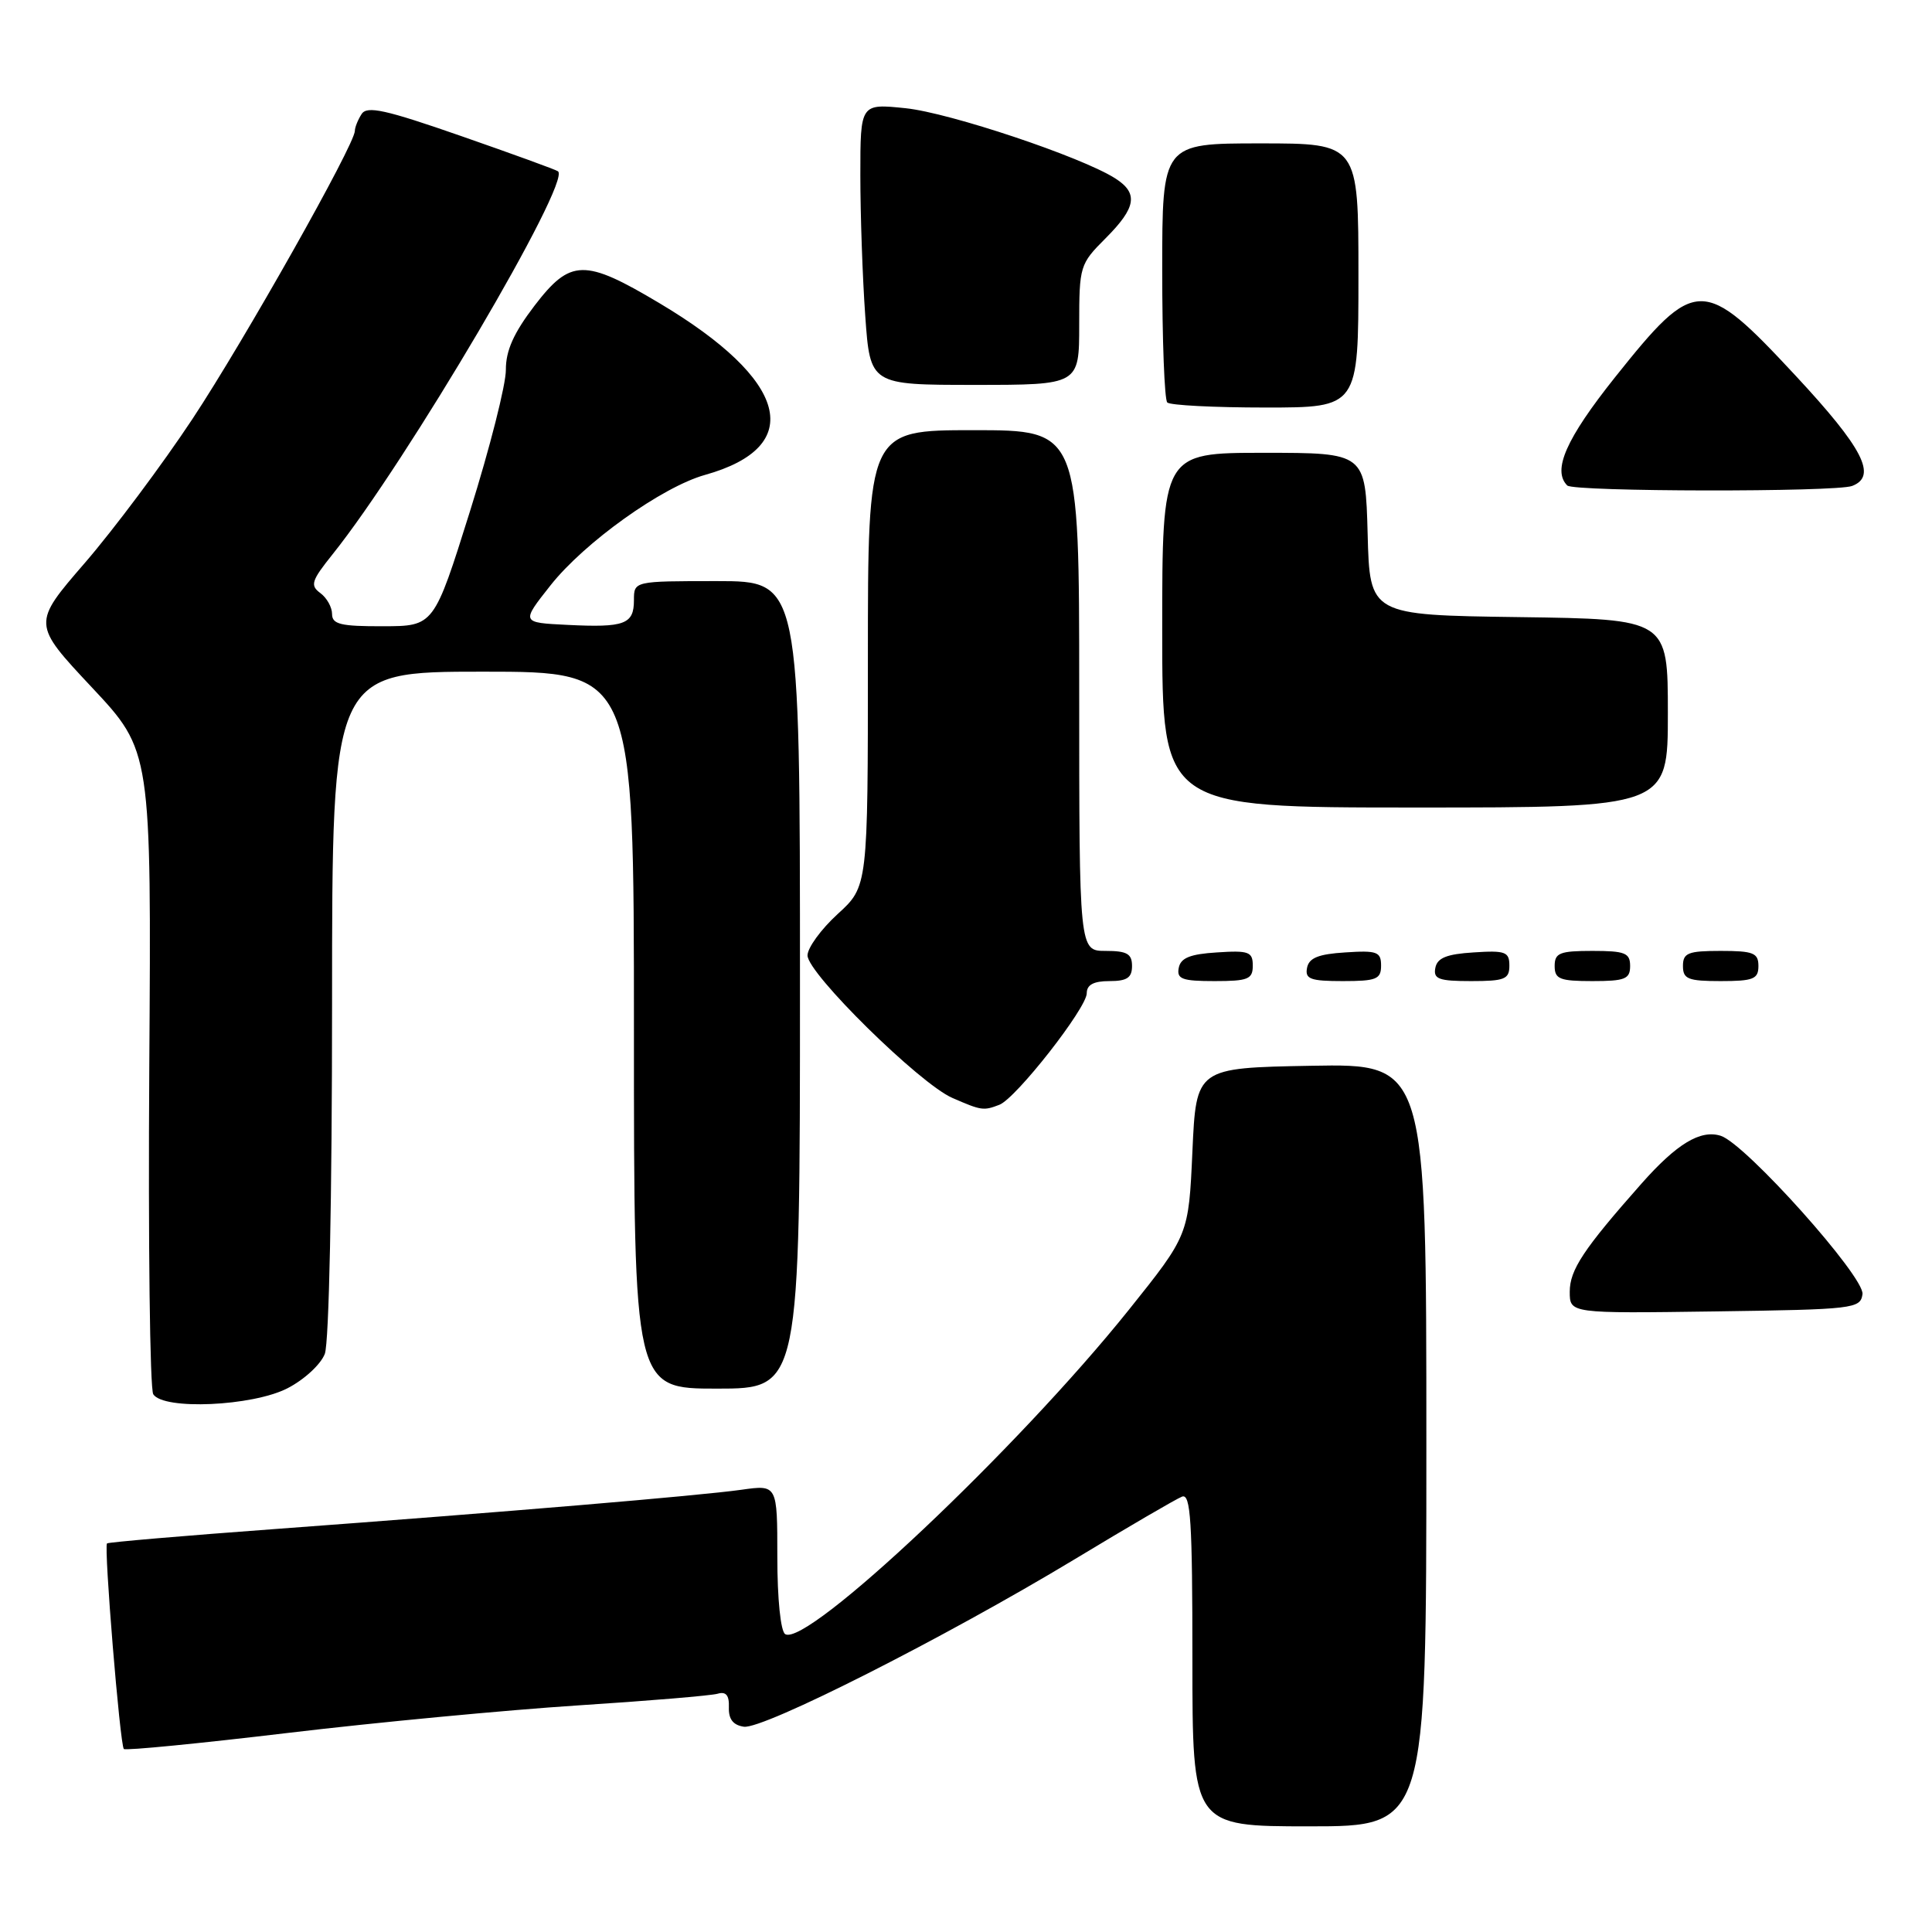 <?xml version="1.0" encoding="UTF-8" standalone="no"?>
<!DOCTYPE svg PUBLIC "-//W3C//DTD SVG 1.1//EN" "http://www.w3.org/Graphics/SVG/1.1/DTD/svg11.dtd" >
<svg xmlns="http://www.w3.org/2000/svg" xmlns:xlink="http://www.w3.org/1999/xlink" version="1.1" viewBox="0 0 256 256">
 <g >
 <path fill="currentColor"
d=" M 189.00 191.47 C 189.00 140.95 189.00 140.95 173.75 141.22 C 158.50 141.50 158.50 141.50 158.00 152.58 C 157.50 163.66 157.50 163.66 149.56 173.58 C 134.83 191.97 106.92 218.31 104.04 216.53 C 103.44 216.15 103.00 211.88 103.00 206.31 C 103.00 196.73 103.00 196.73 98.25 197.40 C 92.63 198.19 67.12 200.34 36.50 202.60 C 24.40 203.49 14.36 204.35 14.18 204.51 C 13.74 204.91 15.90 231.23 16.41 231.75 C 16.65 231.98 26.43 231.02 38.17 229.62 C 49.90 228.22 67.15 226.59 76.50 225.98 C 85.85 225.38 94.21 224.68 95.08 224.43 C 96.20 224.10 96.64 224.63 96.58 226.24 C 96.53 227.80 97.14 228.59 98.57 228.80 C 101.15 229.16 125.25 216.96 142.38 206.62 C 149.46 202.34 155.87 198.60 156.63 198.31 C 157.77 197.88 158.00 201.57 158.00 219.89 C 158.00 242.00 158.00 242.00 173.50 242.00 C 189.00 242.00 189.00 242.00 189.00 191.47 Z  M 38.08 183.96 C 40.29 182.83 42.51 180.79 43.04 179.39 C 43.60 177.92 44.00 158.57 44.00 132.93 C 44.00 89.00 44.00 89.00 64.00 89.00 C 84.00 89.00 84.00 89.00 84.00 136.50 C 84.00 184.00 84.00 184.00 95.00 184.00 C 106.00 184.00 106.00 184.00 106.00 130.50 C 106.00 77.00 106.00 77.00 95.00 77.00 C 84.00 77.00 84.00 77.00 84.00 79.53 C 84.00 82.72 82.77 83.18 75.17 82.80 C 69.04 82.50 69.04 82.50 72.94 77.57 C 77.43 71.88 87.73 64.52 93.41 62.93 C 106.85 59.17 104.51 50.37 87.36 40.16 C 77.44 34.25 75.59 34.29 70.83 40.50 C 68.06 44.13 67.02 46.46 67.03 49.00 C 67.05 50.92 64.91 59.35 62.28 67.73 C 57.50 82.97 57.50 82.97 50.75 82.98 C 45.15 83.00 44.00 82.72 44.00 81.36 C 44.00 80.46 43.30 79.21 42.44 78.58 C 41.07 77.57 41.26 76.95 44.05 73.47 C 53.88 61.21 75.72 24.11 73.94 22.70 C 73.70 22.50 67.94 20.41 61.14 18.04 C 51.04 14.52 48.62 13.99 47.91 15.12 C 47.42 15.88 47.02 16.88 47.02 17.35 C 46.98 19.21 32.36 45.14 25.51 55.50 C 21.51 61.55 15.09 70.13 11.25 74.58 C 4.27 82.65 4.27 82.65 12.17 91.08 C 20.06 99.50 20.06 99.50 19.78 141.50 C 19.63 164.60 19.86 184.06 20.31 184.75 C 21.67 186.86 33.42 186.34 38.08 183.96 Z  M 246.79 171.49 C 247.11 169.22 231.30 151.55 228.01 150.50 C 225.32 149.65 222.18 151.55 217.50 156.84 C 209.82 165.52 208.00 168.27 208.00 171.16 C 208.00 174.04 208.00 174.04 227.25 173.77 C 245.67 173.51 246.51 173.41 246.79 171.49 Z  M 132.42 146.39 C 134.62 145.55 144.00 133.57 144.00 131.61 C 144.00 130.49 144.91 130.00 147.00 130.00 C 149.33 130.00 150.00 129.56 150.00 128.00 C 150.00 126.38 149.33 126.00 146.50 126.00 C 143.00 126.00 143.00 126.00 143.00 91.50 C 143.00 57.00 143.00 57.00 129.00 57.00 C 115.00 57.00 115.00 57.00 115.00 87.23 C 115.00 117.46 115.00 117.46 111.00 121.11 C 108.80 123.12 107.00 125.59 107.00 126.60 C 107.00 128.98 121.88 143.61 126.19 145.48 C 130.04 147.16 130.32 147.20 132.42 146.39 Z  M 166.00 127.95 C 166.00 126.12 165.47 125.92 161.26 126.20 C 157.69 126.42 156.44 126.93 156.19 128.25 C 155.90 129.73 156.64 130.00 160.93 130.00 C 165.38 130.00 166.00 129.75 166.00 127.95 Z  M 183.00 127.95 C 183.00 126.12 182.47 125.92 178.26 126.20 C 174.69 126.42 173.44 126.93 173.19 128.25 C 172.90 129.73 173.64 130.00 177.93 130.00 C 182.38 130.00 183.00 129.75 183.00 127.95 Z  M 200.00 127.95 C 200.00 126.12 199.47 125.92 195.26 126.20 C 191.69 126.42 190.44 126.93 190.19 128.25 C 189.90 129.73 190.64 130.00 194.93 130.00 C 199.38 130.00 200.00 129.75 200.00 127.95 Z  M 216.00 128.00 C 216.00 126.27 215.33 126.00 211.00 126.00 C 206.67 126.00 206.00 126.27 206.00 128.00 C 206.00 129.73 206.67 130.00 211.00 130.00 C 215.33 130.00 216.00 129.73 216.00 128.00 Z  M 233.00 128.00 C 233.00 126.27 232.33 126.00 228.00 126.00 C 223.67 126.00 223.00 126.27 223.00 128.00 C 223.00 129.73 223.67 130.00 228.00 130.00 C 232.33 130.00 233.00 129.73 233.00 128.00 Z  M 221.00 94.52 C 221.00 82.04 221.00 82.04 201.25 81.77 C 181.50 81.50 181.50 81.50 181.22 70.75 C 180.93 60.00 180.93 60.00 167.47 60.00 C 154.00 60.00 154.00 60.00 154.00 83.50 C 154.00 107.00 154.00 107.00 187.50 107.00 C 221.00 107.00 221.00 107.00 221.00 94.52 Z  M 245.42 64.39 C 248.78 63.10 246.88 59.40 237.90 49.75 C 225.66 36.59 224.68 36.60 214.00 49.99 C 207.51 58.14 205.66 62.32 207.67 64.33 C 208.50 65.17 243.26 65.22 245.42 64.39 Z  M 180.00 36.50 C 180.00 19.00 180.00 19.00 167.00 19.00 C 154.00 19.00 154.00 19.00 154.00 35.83 C 154.00 45.09 154.30 52.97 154.67 53.33 C 155.03 53.70 160.88 54.00 167.67 54.00 C 180.00 54.00 180.00 54.00 180.00 36.50 Z  M 143.00 43.03 C 143.00 35.26 143.09 34.98 146.50 31.57 C 150.57 27.49 150.87 25.60 147.75 23.62 C 143.25 20.77 125.86 14.95 120.00 14.34 C 114.00 13.72 114.00 13.72 114.00 23.20 C 114.00 28.42 114.29 36.81 114.65 41.85 C 115.30 51.00 115.30 51.00 129.15 51.00 C 143.00 51.00 143.00 51.00 143.00 43.03 Z "/>
</g>
</svg>